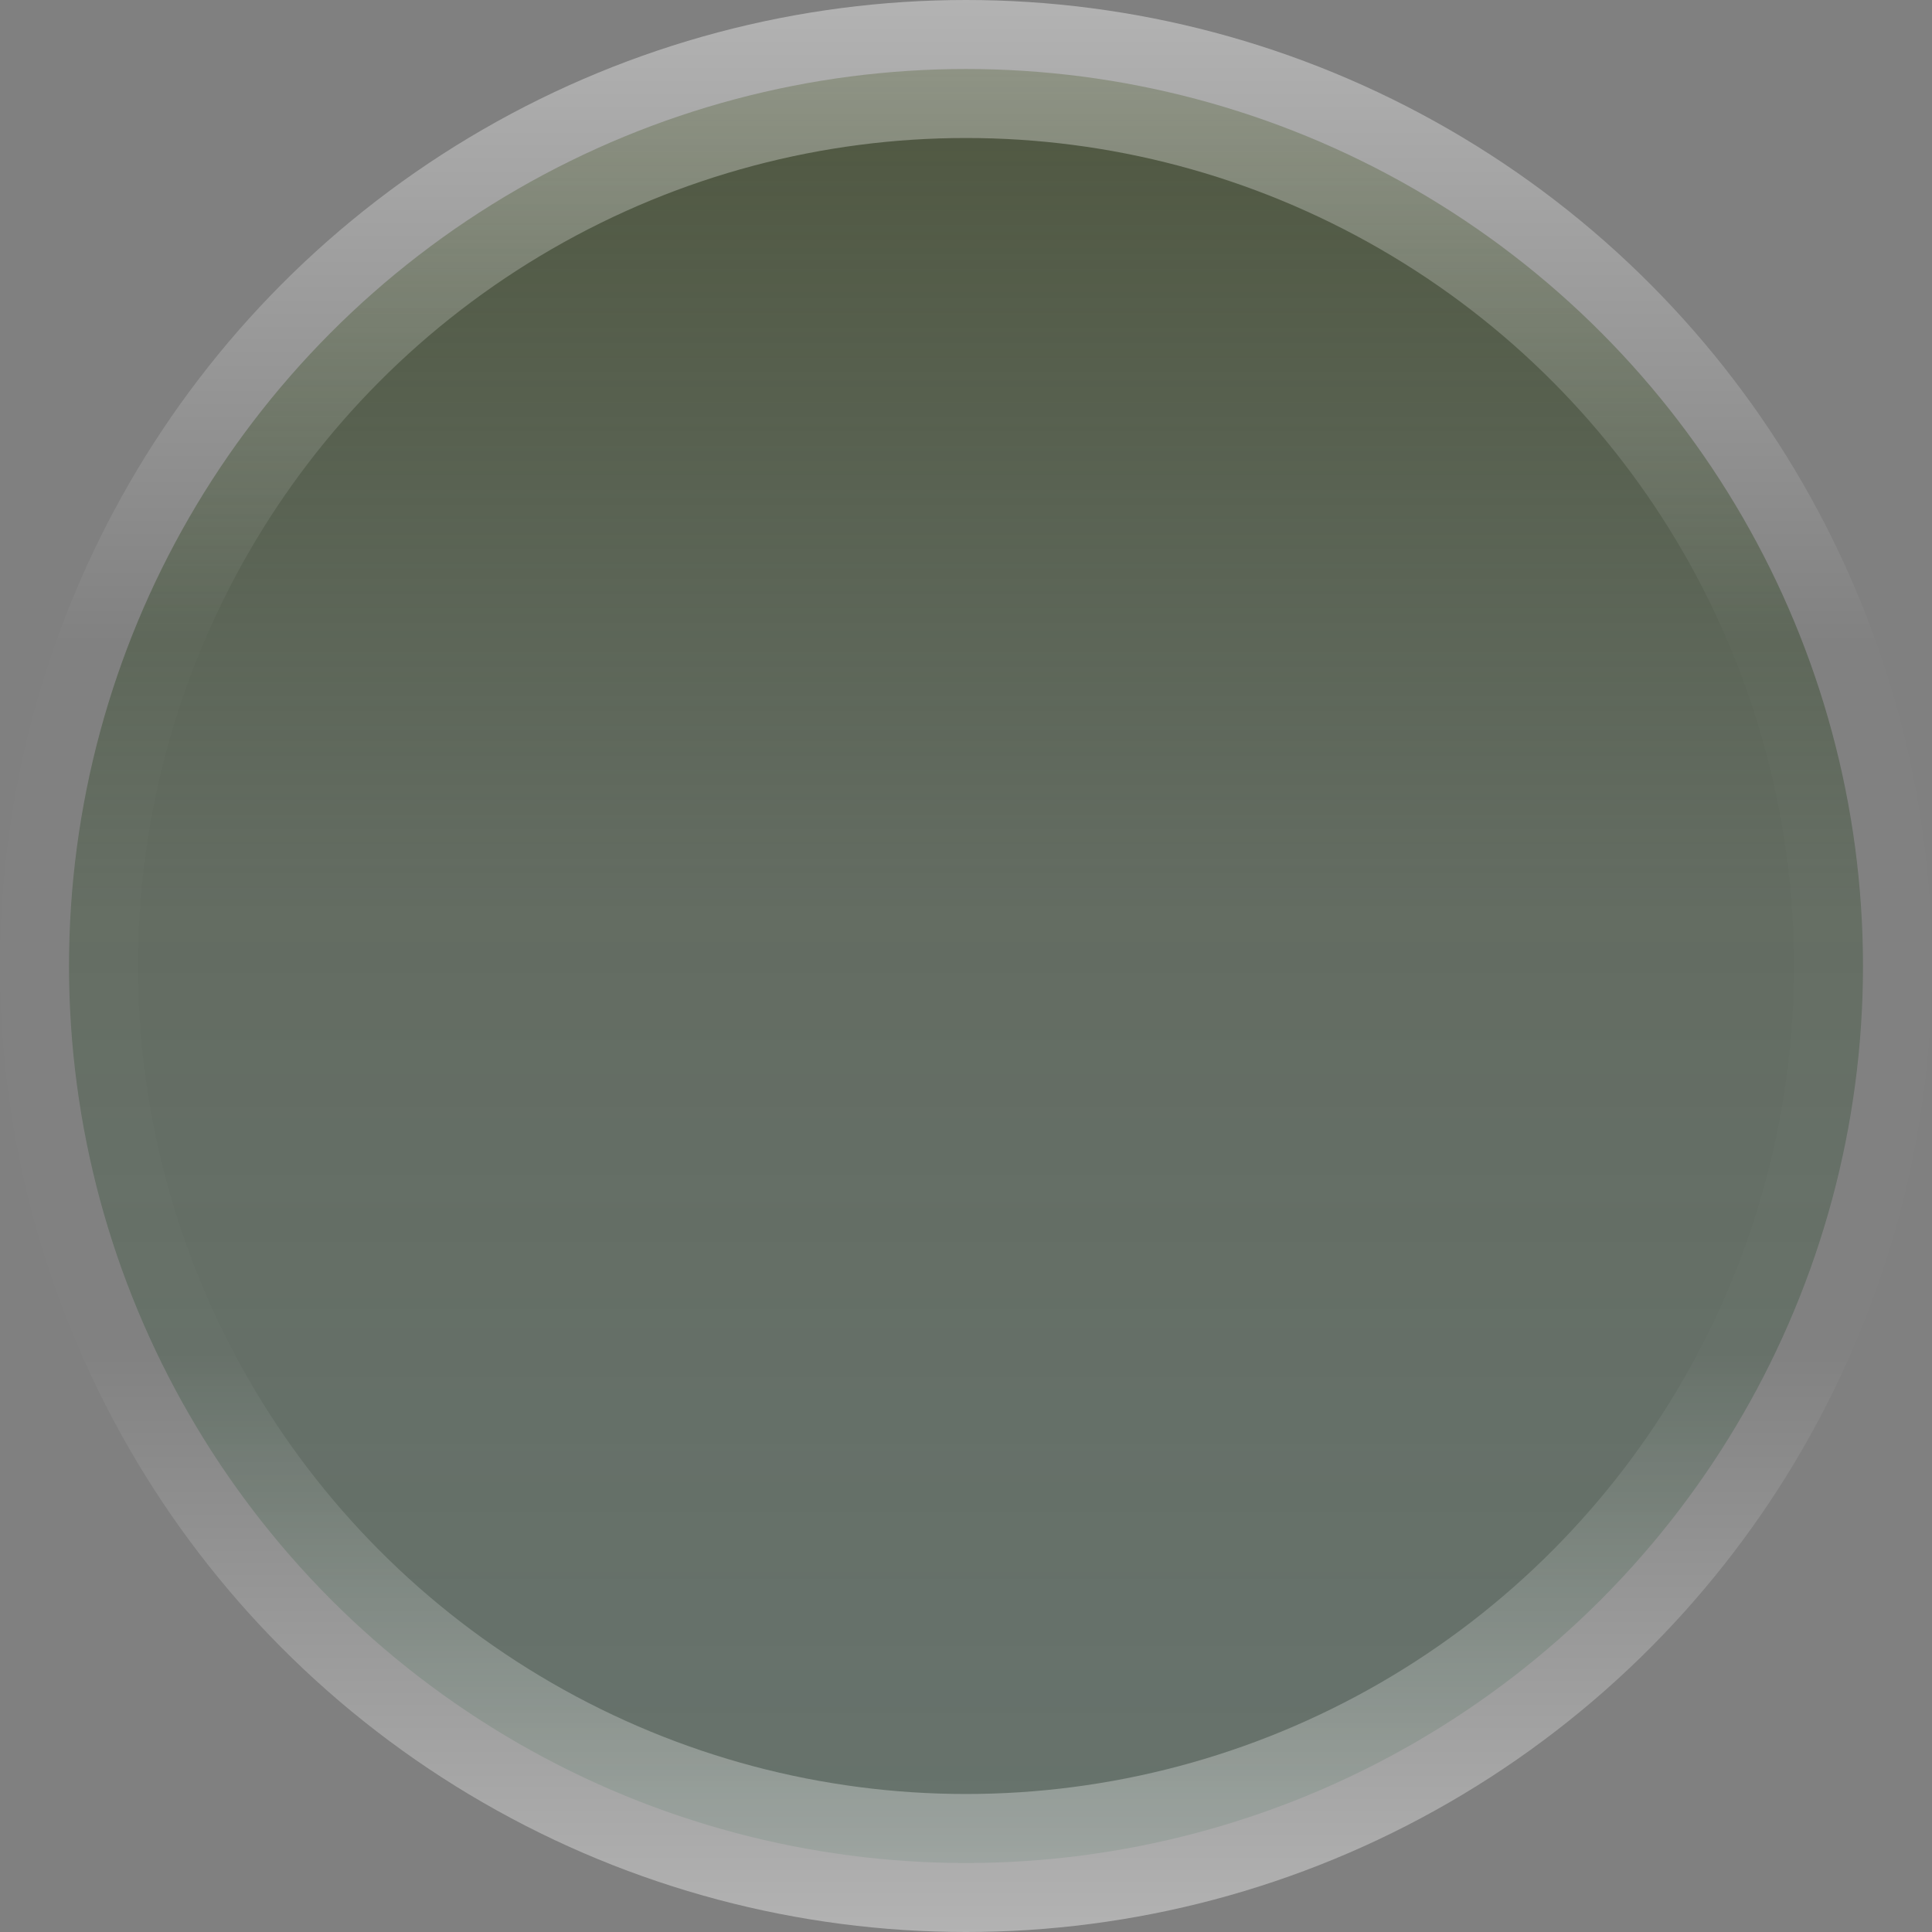 <svg width="14" height="14" viewBox="0 0 14 14" fill="none" xmlns="http://www.w3.org/2000/svg">
<rect x="0" y="0" width="14" height="14" fill="#808080" stroke="none"/>
<circle cx="7" cy="7" r="6.5" fill="url(#paint0_linear_154_352)" stroke="url(#paint1_linear_154_352)"/>
<defs>
<linearGradient id="paint0_linear_154_352" x1="0" y1="0" x2="0" y2="14" gradientUnits="userSpaceOnUse">
<stop stop-color="#4E553D"/>
<stop offset="0.467" stop-color="#495A46" stop-opacity="0.52"/>
<stop offset="1" stop-color="#436051" stop-opacity="0.4"/>
</linearGradient>
<linearGradient id="paint1_linear_154_352" x1="0" y1="0" x2="0" y2="14" gradientUnits="userSpaceOnUse">
<stop stop-color="white" stop-opacity="0.4"/>
<stop offset="0.333" stop-color="white" stop-opacity="0.01"/>
<stop offset="0.696" stop-color="white" stop-opacity="0.01"/>
<stop offset="1" stop-color="white" stop-opacity="0.4"/>
</linearGradient>
</defs>
</svg>
